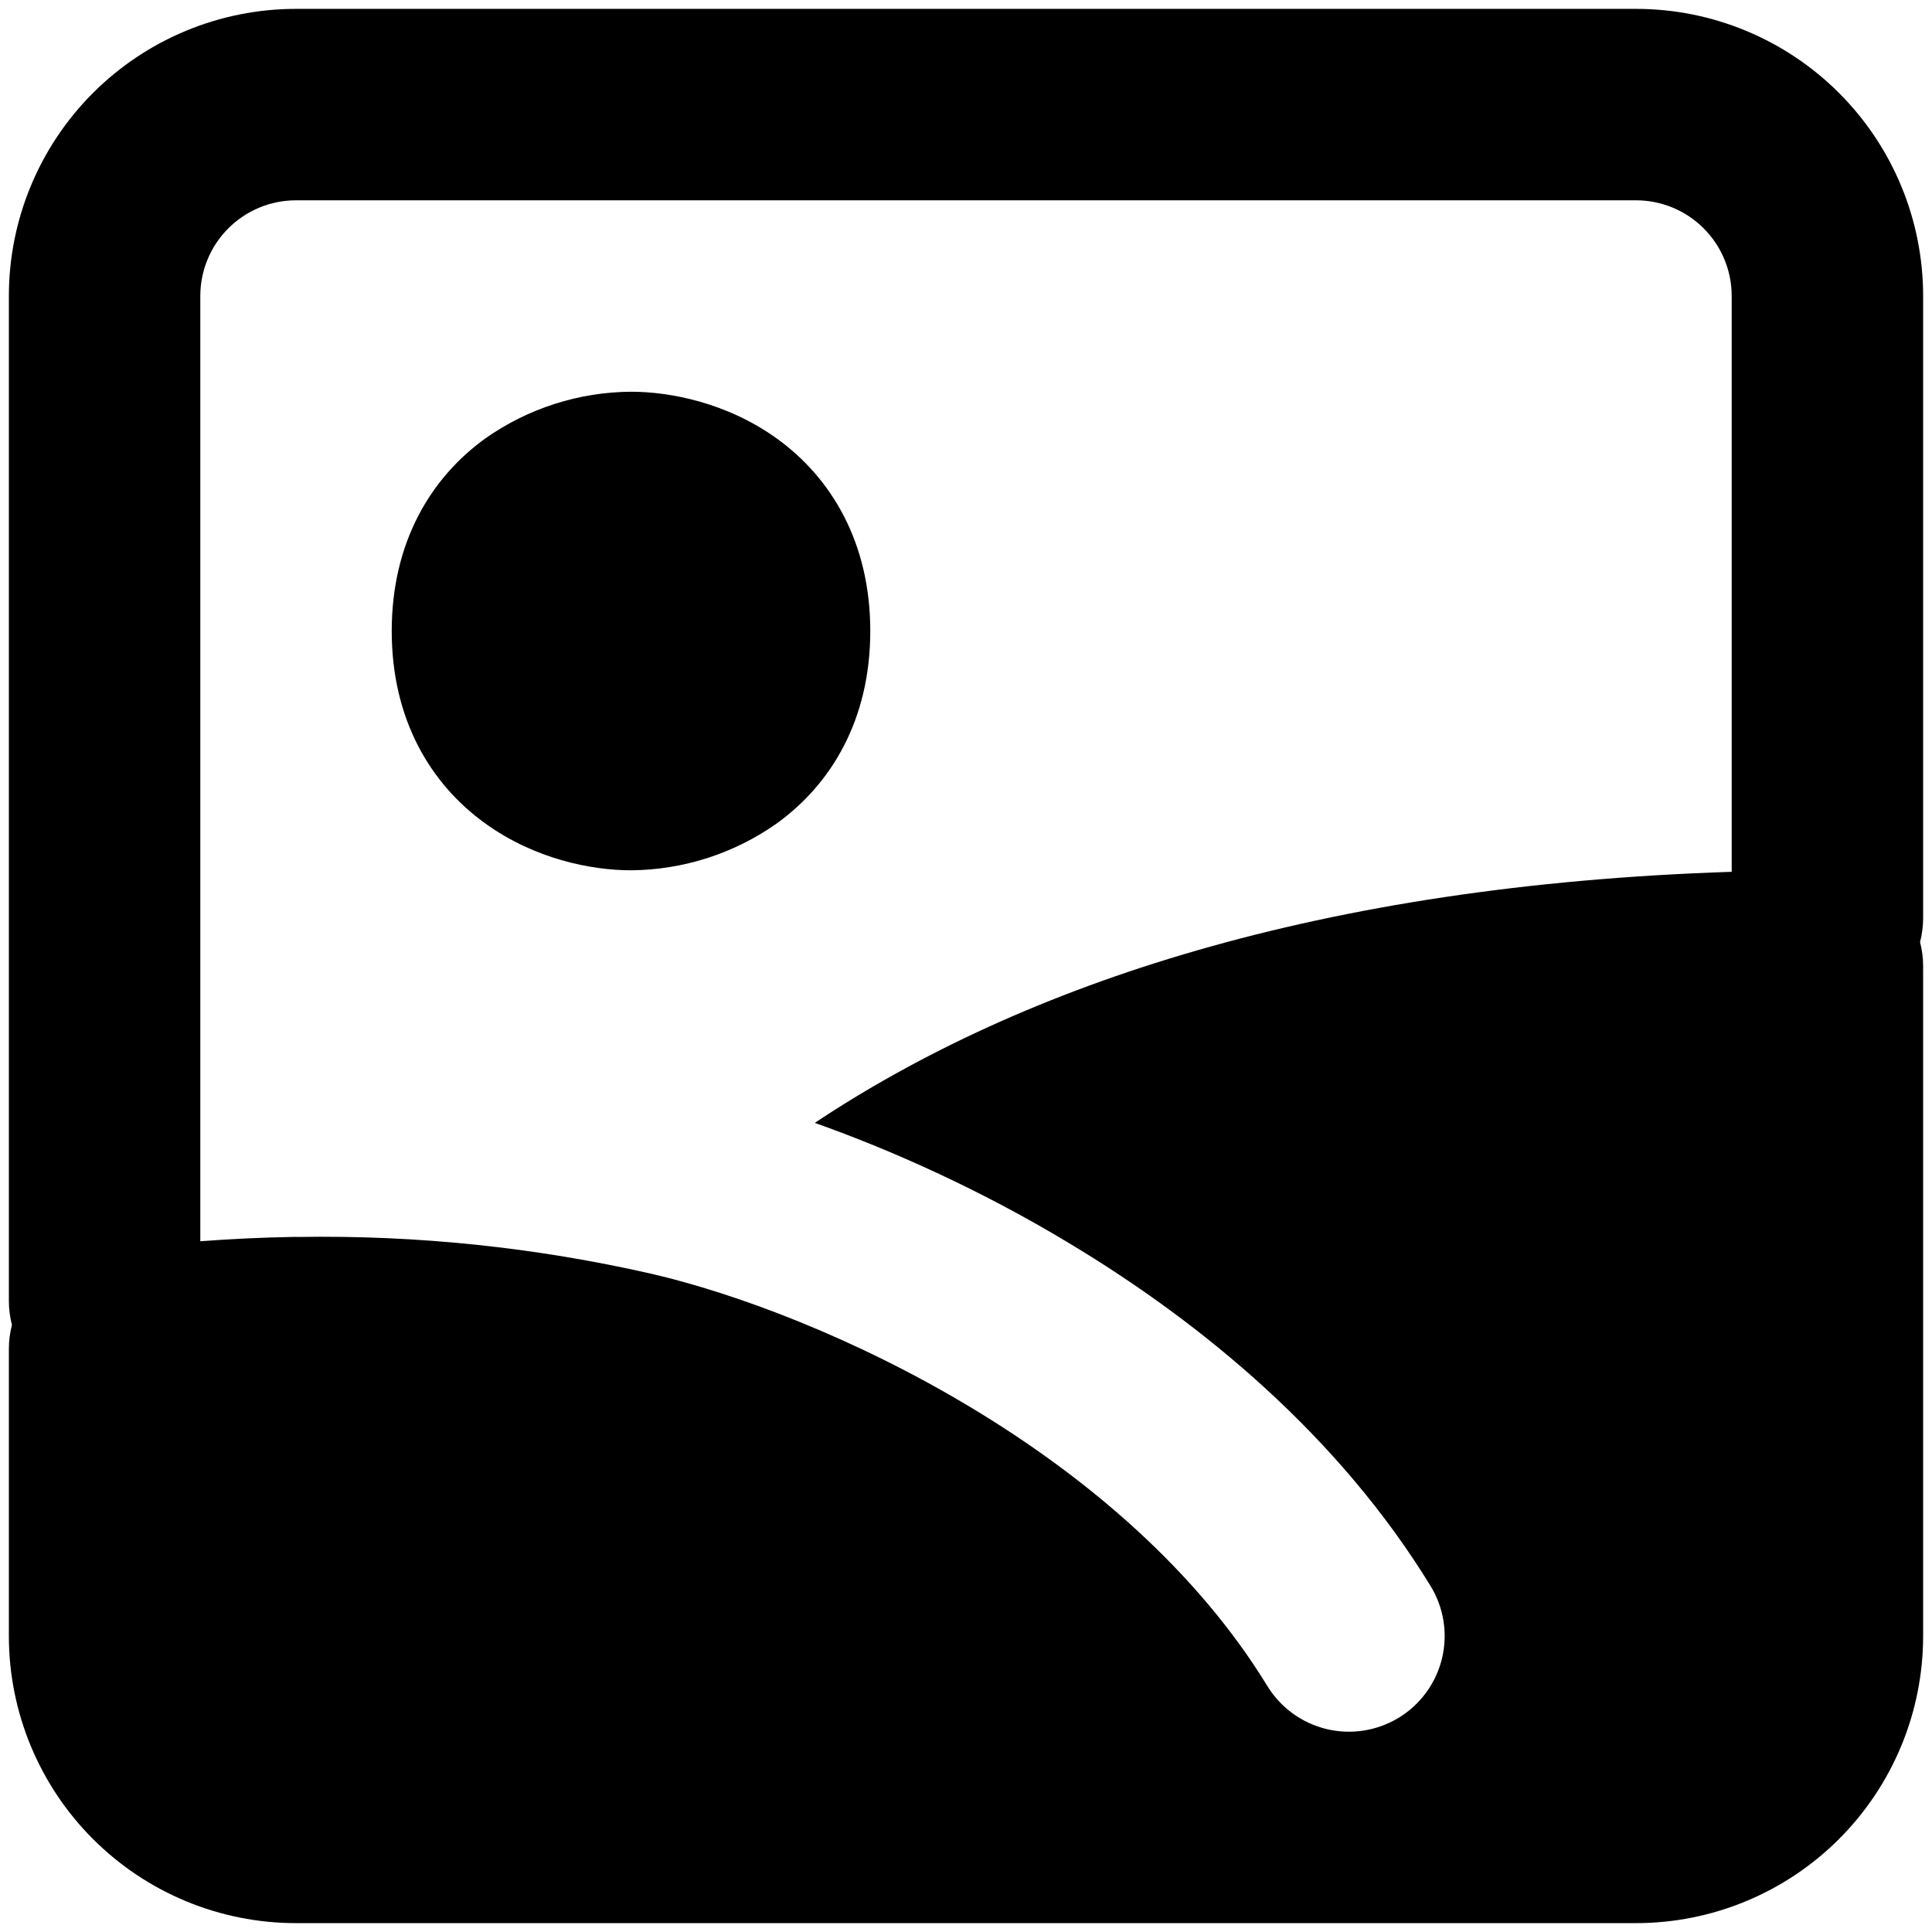 <svg width="127" height="127" viewBox="0 0 127 127" fill="none" xmlns="http://www.w3.org/2000/svg">
<path fill-rule="evenodd" clip-rule="evenodd" d="M0.583 19.459C0.583 14.453 2.572 9.652 6.112 6.112C9.651 2.572 14.452 0.583 19.458 0.583H107.542C112.548 0.583 117.348 2.572 120.888 6.112C124.428 9.652 126.417 14.453 126.417 19.459V60.354C126.416 60.885 126.348 61.413 126.215 61.927C126.348 62.441 126.416 62.969 126.417 63.5V107.542C126.417 112.548 124.428 117.349 120.888 120.888C117.348 124.428 112.548 126.417 107.542 126.417H19.458C14.452 126.417 9.651 124.428 6.112 120.888C2.572 117.349 0.583 112.548 0.583 107.542V88.667C0.584 88.136 0.651 87.608 0.785 87.094C0.652 86.58 0.584 86.052 0.583 85.521V19.459ZM19.421 81.306C17.231 81.343 15.142 81.444 13.167 81.595V19.459C13.167 17.79 13.829 16.189 15.009 15.01C16.189 13.83 17.79 13.167 19.458 13.167H107.542C109.21 13.167 110.811 13.83 111.99 15.01C113.17 16.189 113.833 17.79 113.833 19.459V57.309C86.798 58.184 67.275 64.696 53.559 73.812C58.756 75.656 64.57 78.279 70.27 81.715C79.072 86.999 88.019 94.424 94.04 104.258C94.471 104.962 94.759 105.745 94.888 106.561C95.017 107.378 94.984 108.211 94.79 109.014C94.597 109.818 94.247 110.575 93.761 111.243C93.275 111.911 92.662 112.477 91.957 112.909C91.252 113.34 90.469 113.628 89.653 113.757C88.837 113.886 88.004 113.852 87.2 113.659C86.397 113.466 85.64 113.116 84.971 112.63C84.303 112.144 83.737 111.531 83.306 110.826C78.675 103.257 71.49 97.123 63.789 92.498C56.101 87.88 48.28 84.999 42.857 83.74C35.217 81.996 27.394 81.18 19.559 81.312H19.421V81.306ZM31.903 28.82C34.708 26.845 38.049 25.773 41.479 25.75C44.059 25.75 47.79 26.474 51.055 28.82C54.641 31.4 57.208 35.653 57.208 41.479C57.208 47.305 54.641 51.552 51.055 54.132C48.251 56.11 44.91 57.183 41.479 57.209C38.9 57.209 35.169 56.485 31.903 54.132C28.317 51.552 25.75 47.312 25.75 41.479C25.75 35.653 28.317 31.406 31.903 28.82Z" fill="black"/>
</svg>
